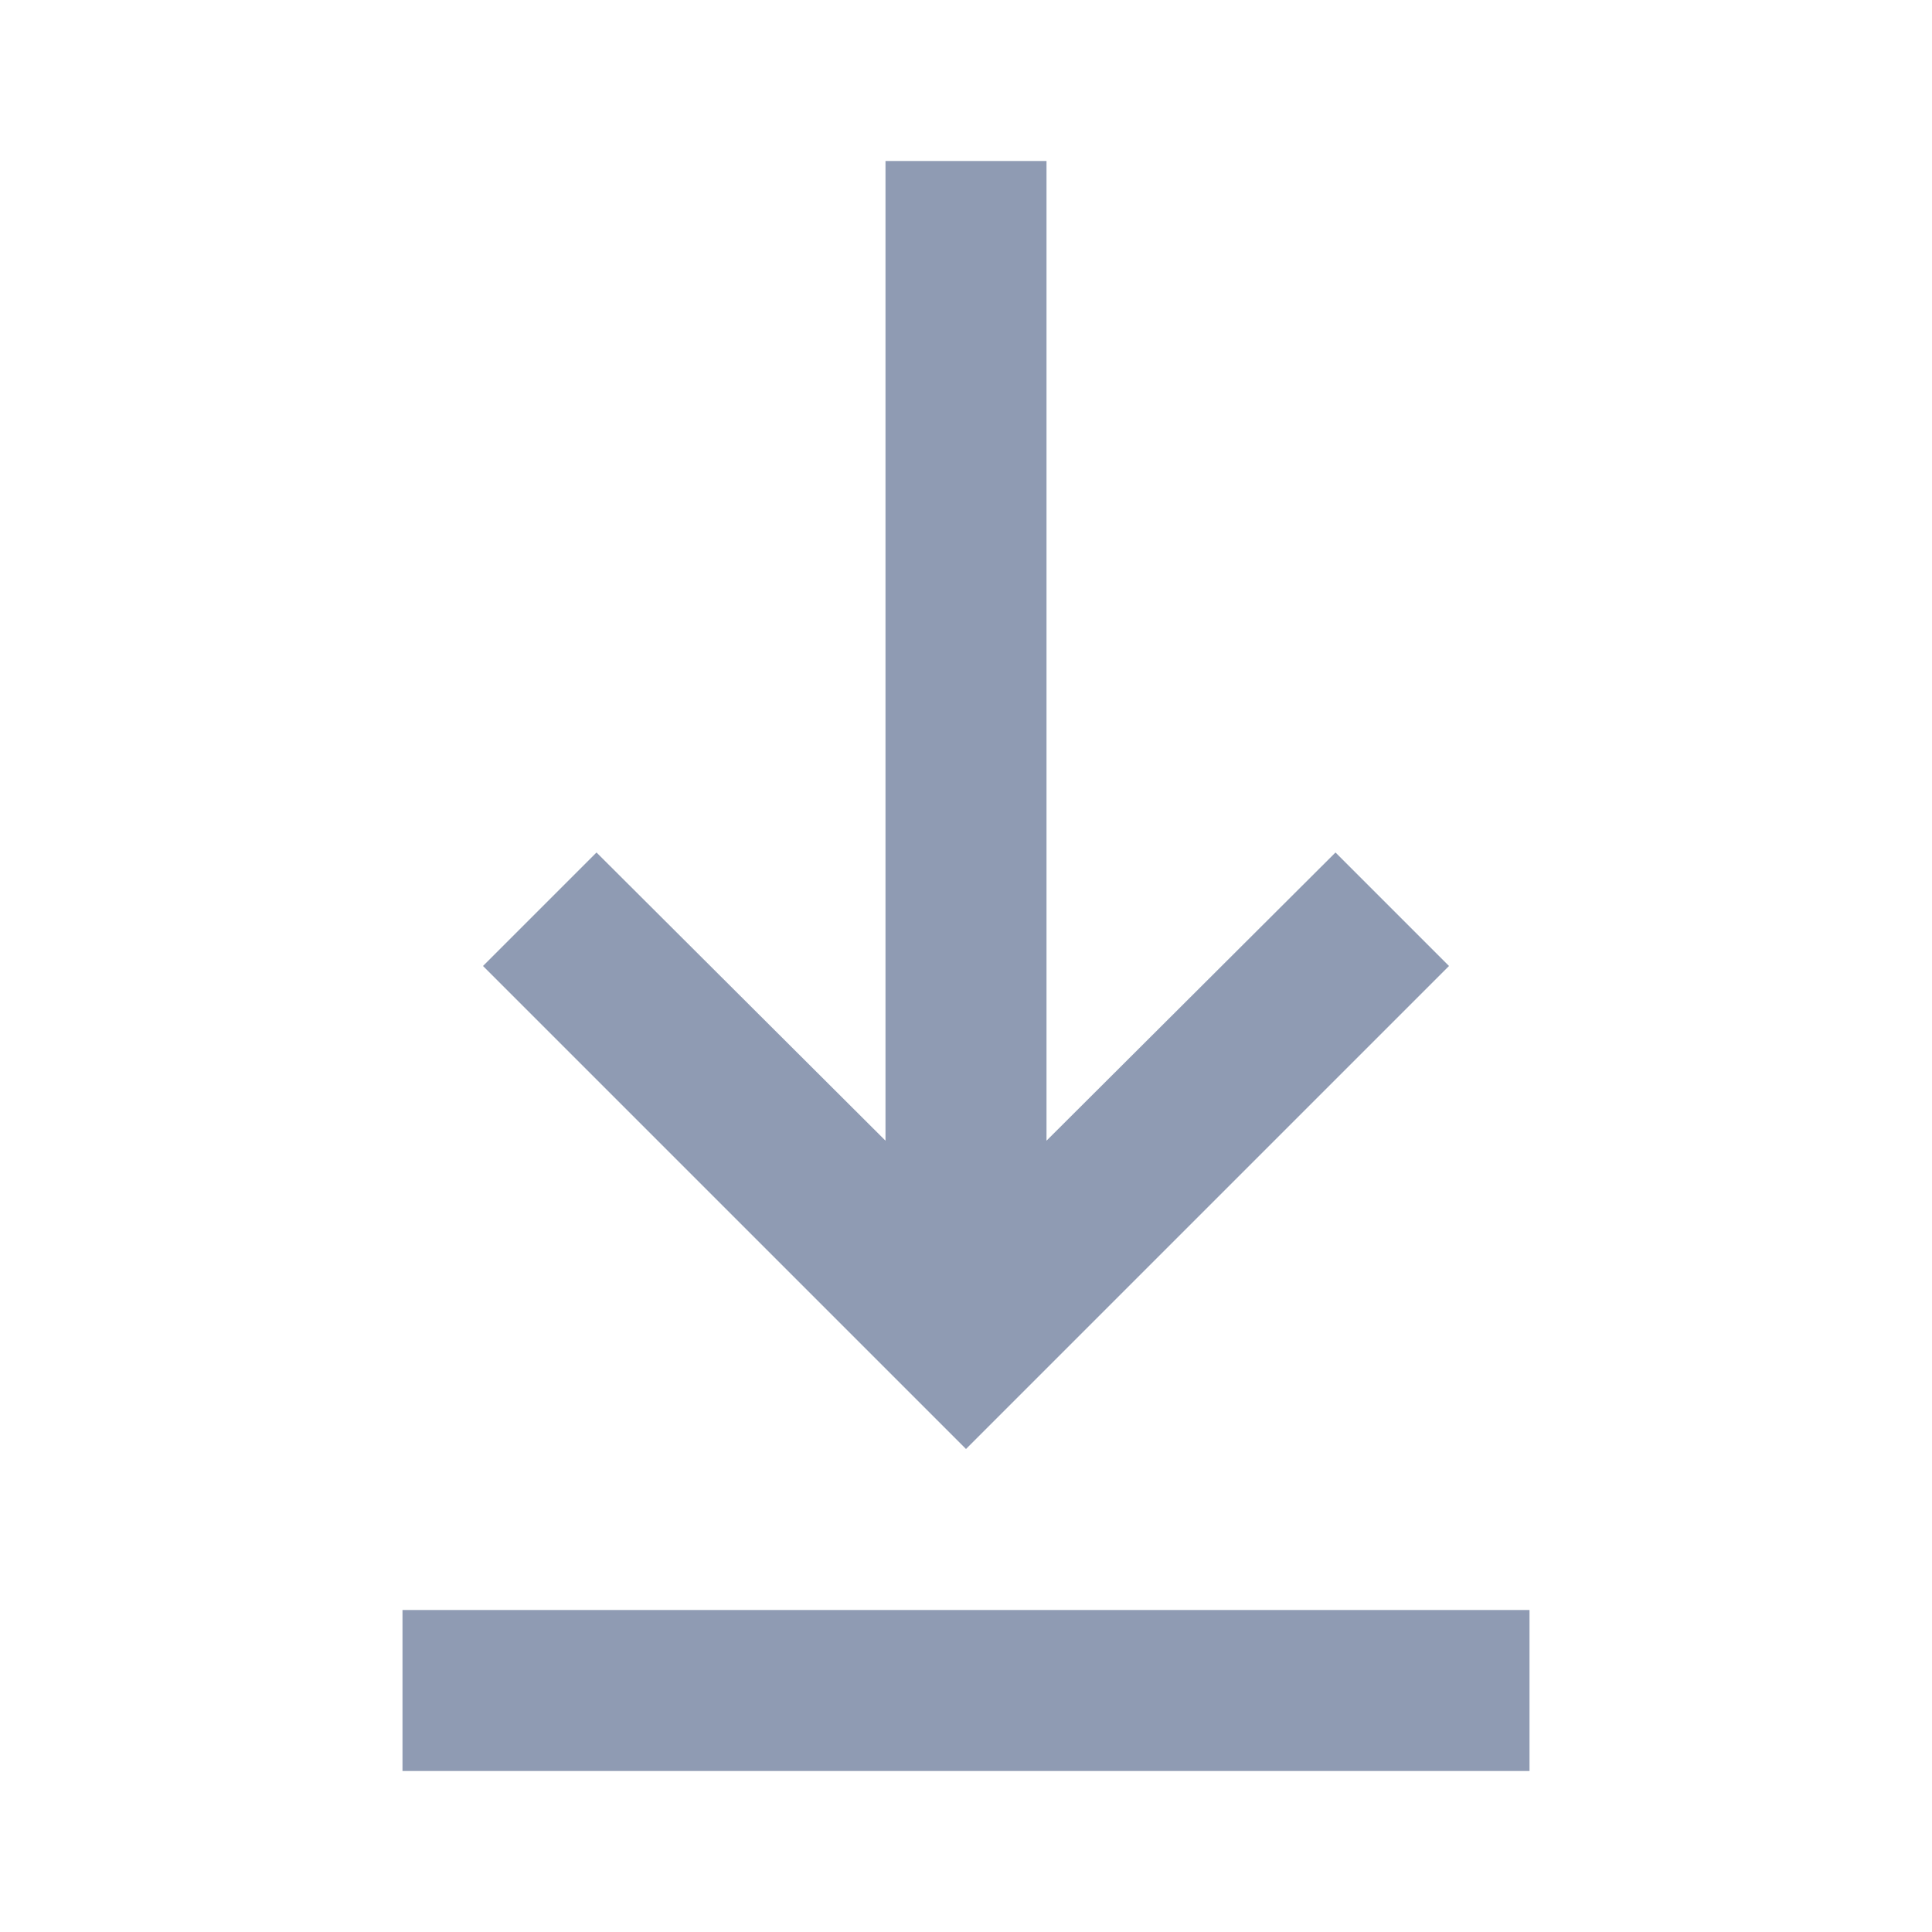 <svg width="100" height="100" viewBox="0 0 100 100" fill="none" xmlns="http://www.w3.org/2000/svg">
<path d="M79.167 91.667H20.833V83.333H79.167V91.667ZM50 75L25 50L30.875 44.125L45.833 59.042V8.333H54.167V59.042L69.125 44.125L75 50L50 75Z" fill="#8F9BB3"/>
</svg>
